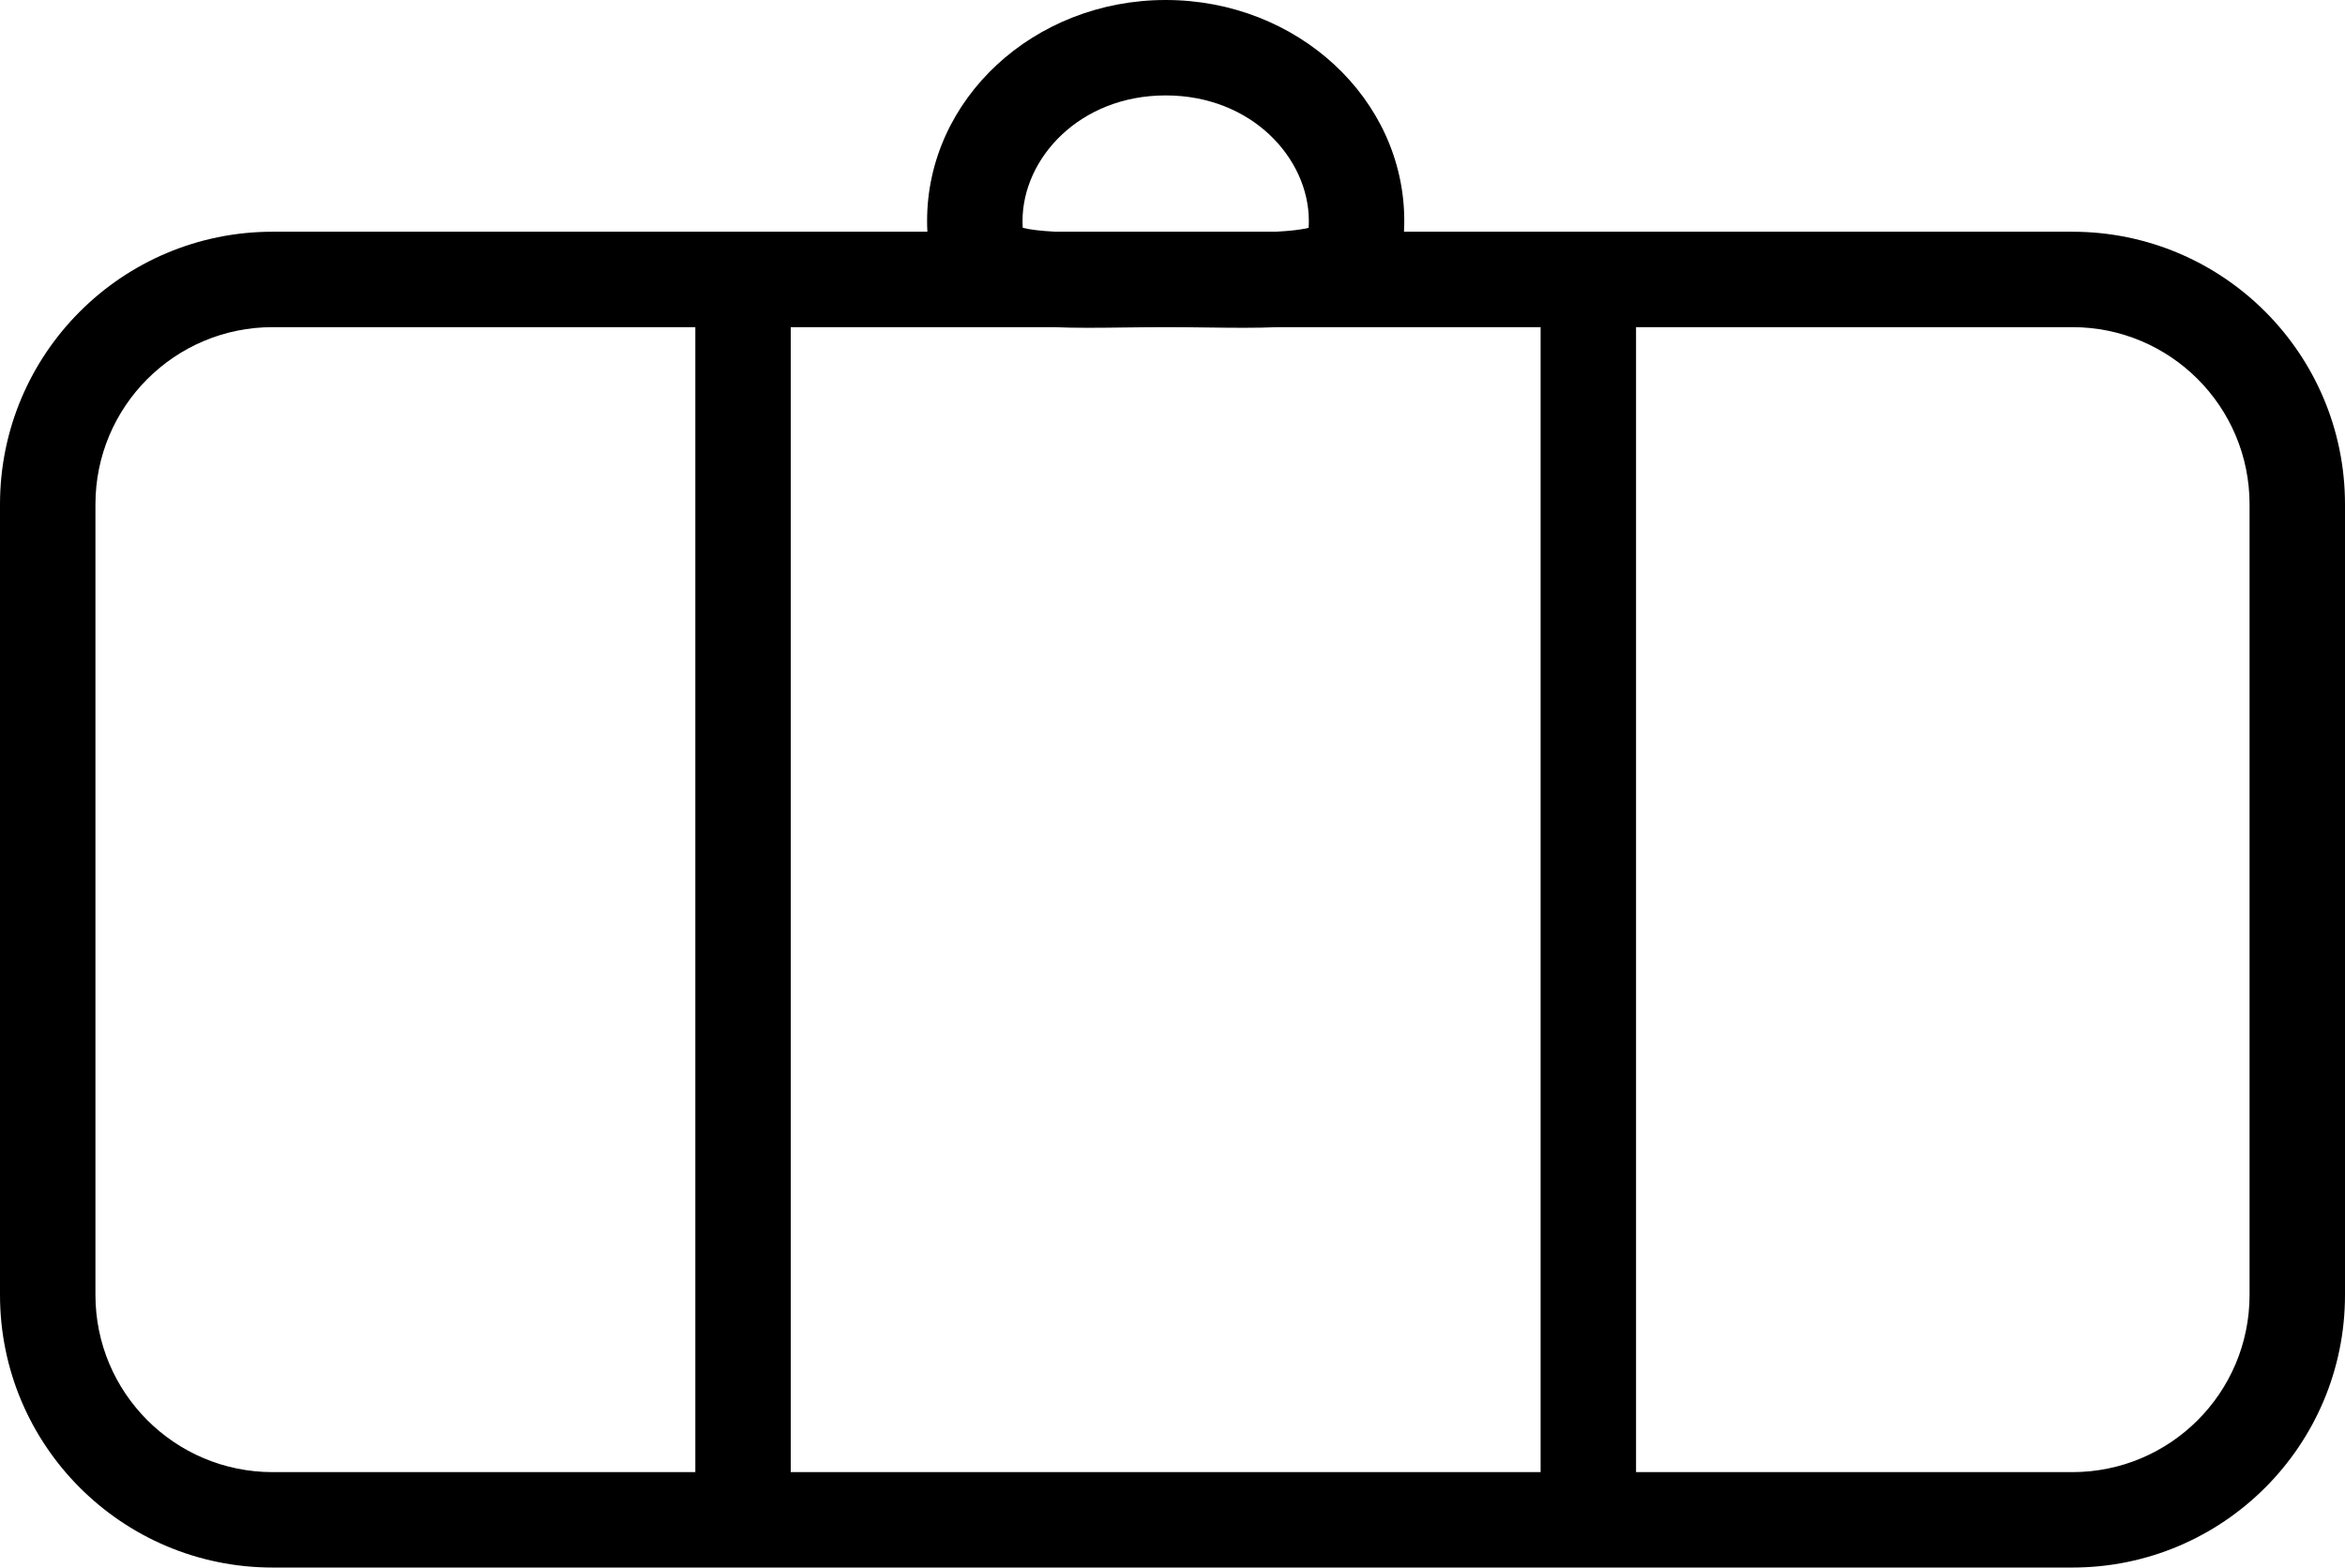 <svg width="172" height="115" viewBox="0 0 172 115" fill="none" xmlns="http://www.w3.org/2000/svg">
<path fill-rule="evenodd" clip-rule="evenodd" d="M58 108V24H77.267C78.88 24.072 80.645 24.049 82.51 24.025C83.482 24.013 84.481 24 85.5 24C86.519 24 87.518 24.013 88.49 24.025C90.355 24.049 92.12 24.072 93.733 24H113V108H58ZM51 108V24H20C12.82 24 7 29.82 7 37V95C7 102.18 12.82 108 20 108H51ZM51 17H20C8.954 17 0 25.954 0 37V95C0 106.046 8.954 115 20 115H51H58H113H120H152C163.046 115 172 106.046 172 95V37C172 25.954 163.046 17 152 17H120H113H102.978C102.993 16.744 103 16.48 103 16.206C103 7.256 95.165 0 85.5 0C75.835 0 68 7.256 68 16.206C68 16.48 68.007 16.744 68.022 17H58H51ZM93.56 17C94.666 16.945 95.438 16.847 95.982 16.717C95.993 16.579 96 16.41 96 16.206C96 11.618 91.815 7 85.5 7C79.185 7 75 11.618 75 16.206C75 16.41 75.007 16.579 75.018 16.717C75.562 16.847 76.334 16.945 77.44 17H85.5H93.56ZM120 24V108H152C159.18 108 165 102.18 165 95V37C165 29.82 159.18 24 152 24H120Z" fill="black"/>
</svg>
